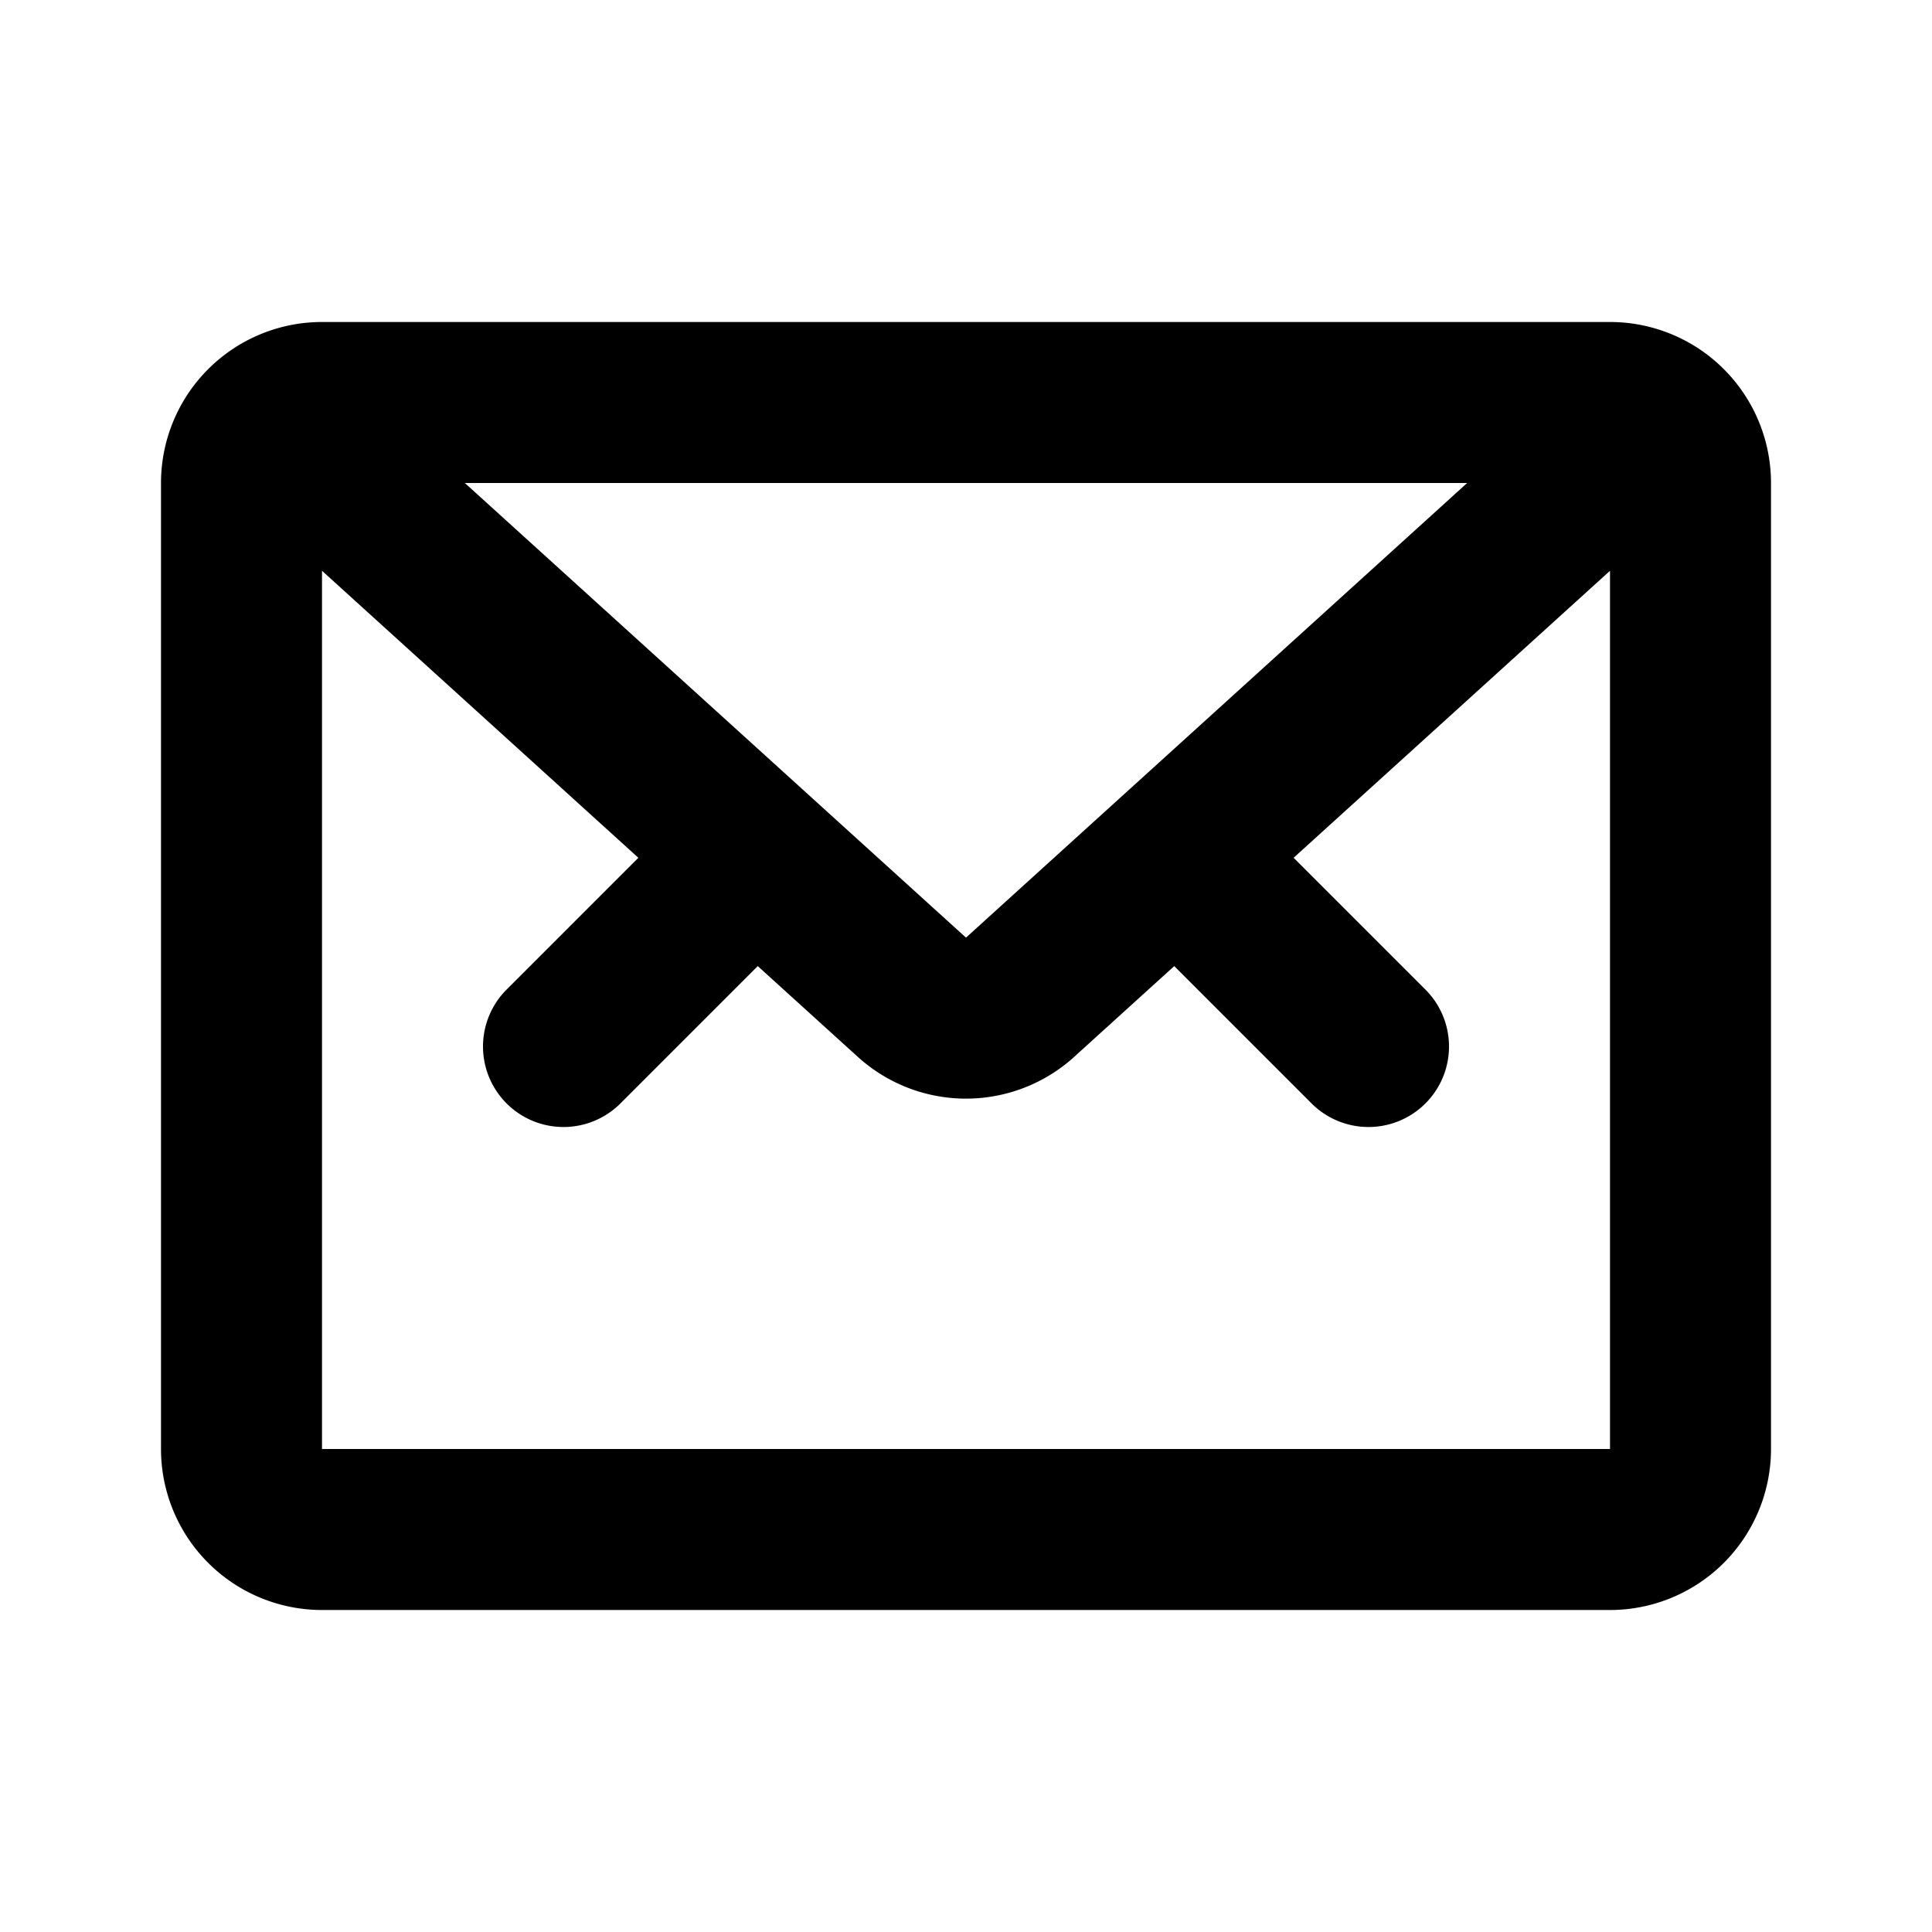 <svg class="icon line" width="48" height="48" id="mail" xmlns="http://www.w3.org/2000/svg" viewBox="0 0 24 24"><title style="stroke-width: 2; stroke: rgb(0, 0, 0);">mail</title><path id="primary" d="M20,19H4a1,1,0,0,1-1-1V6A1,1,0,0,1,4,5H20a1,1,0,0,1,1,1V18A1,1,0,0,1,20,19ZM3.68,5.45l7.65,6.94a1,1,0,0,0,1.34,0l7.65-6.94M14.8,10.8,17,13M9.2,10.8,7,13" style="fill: none; stroke: rgb(0, 0, 0); stroke-linecap: round; stroke-linejoin: round; stroke-width: 2;"></path></svg>